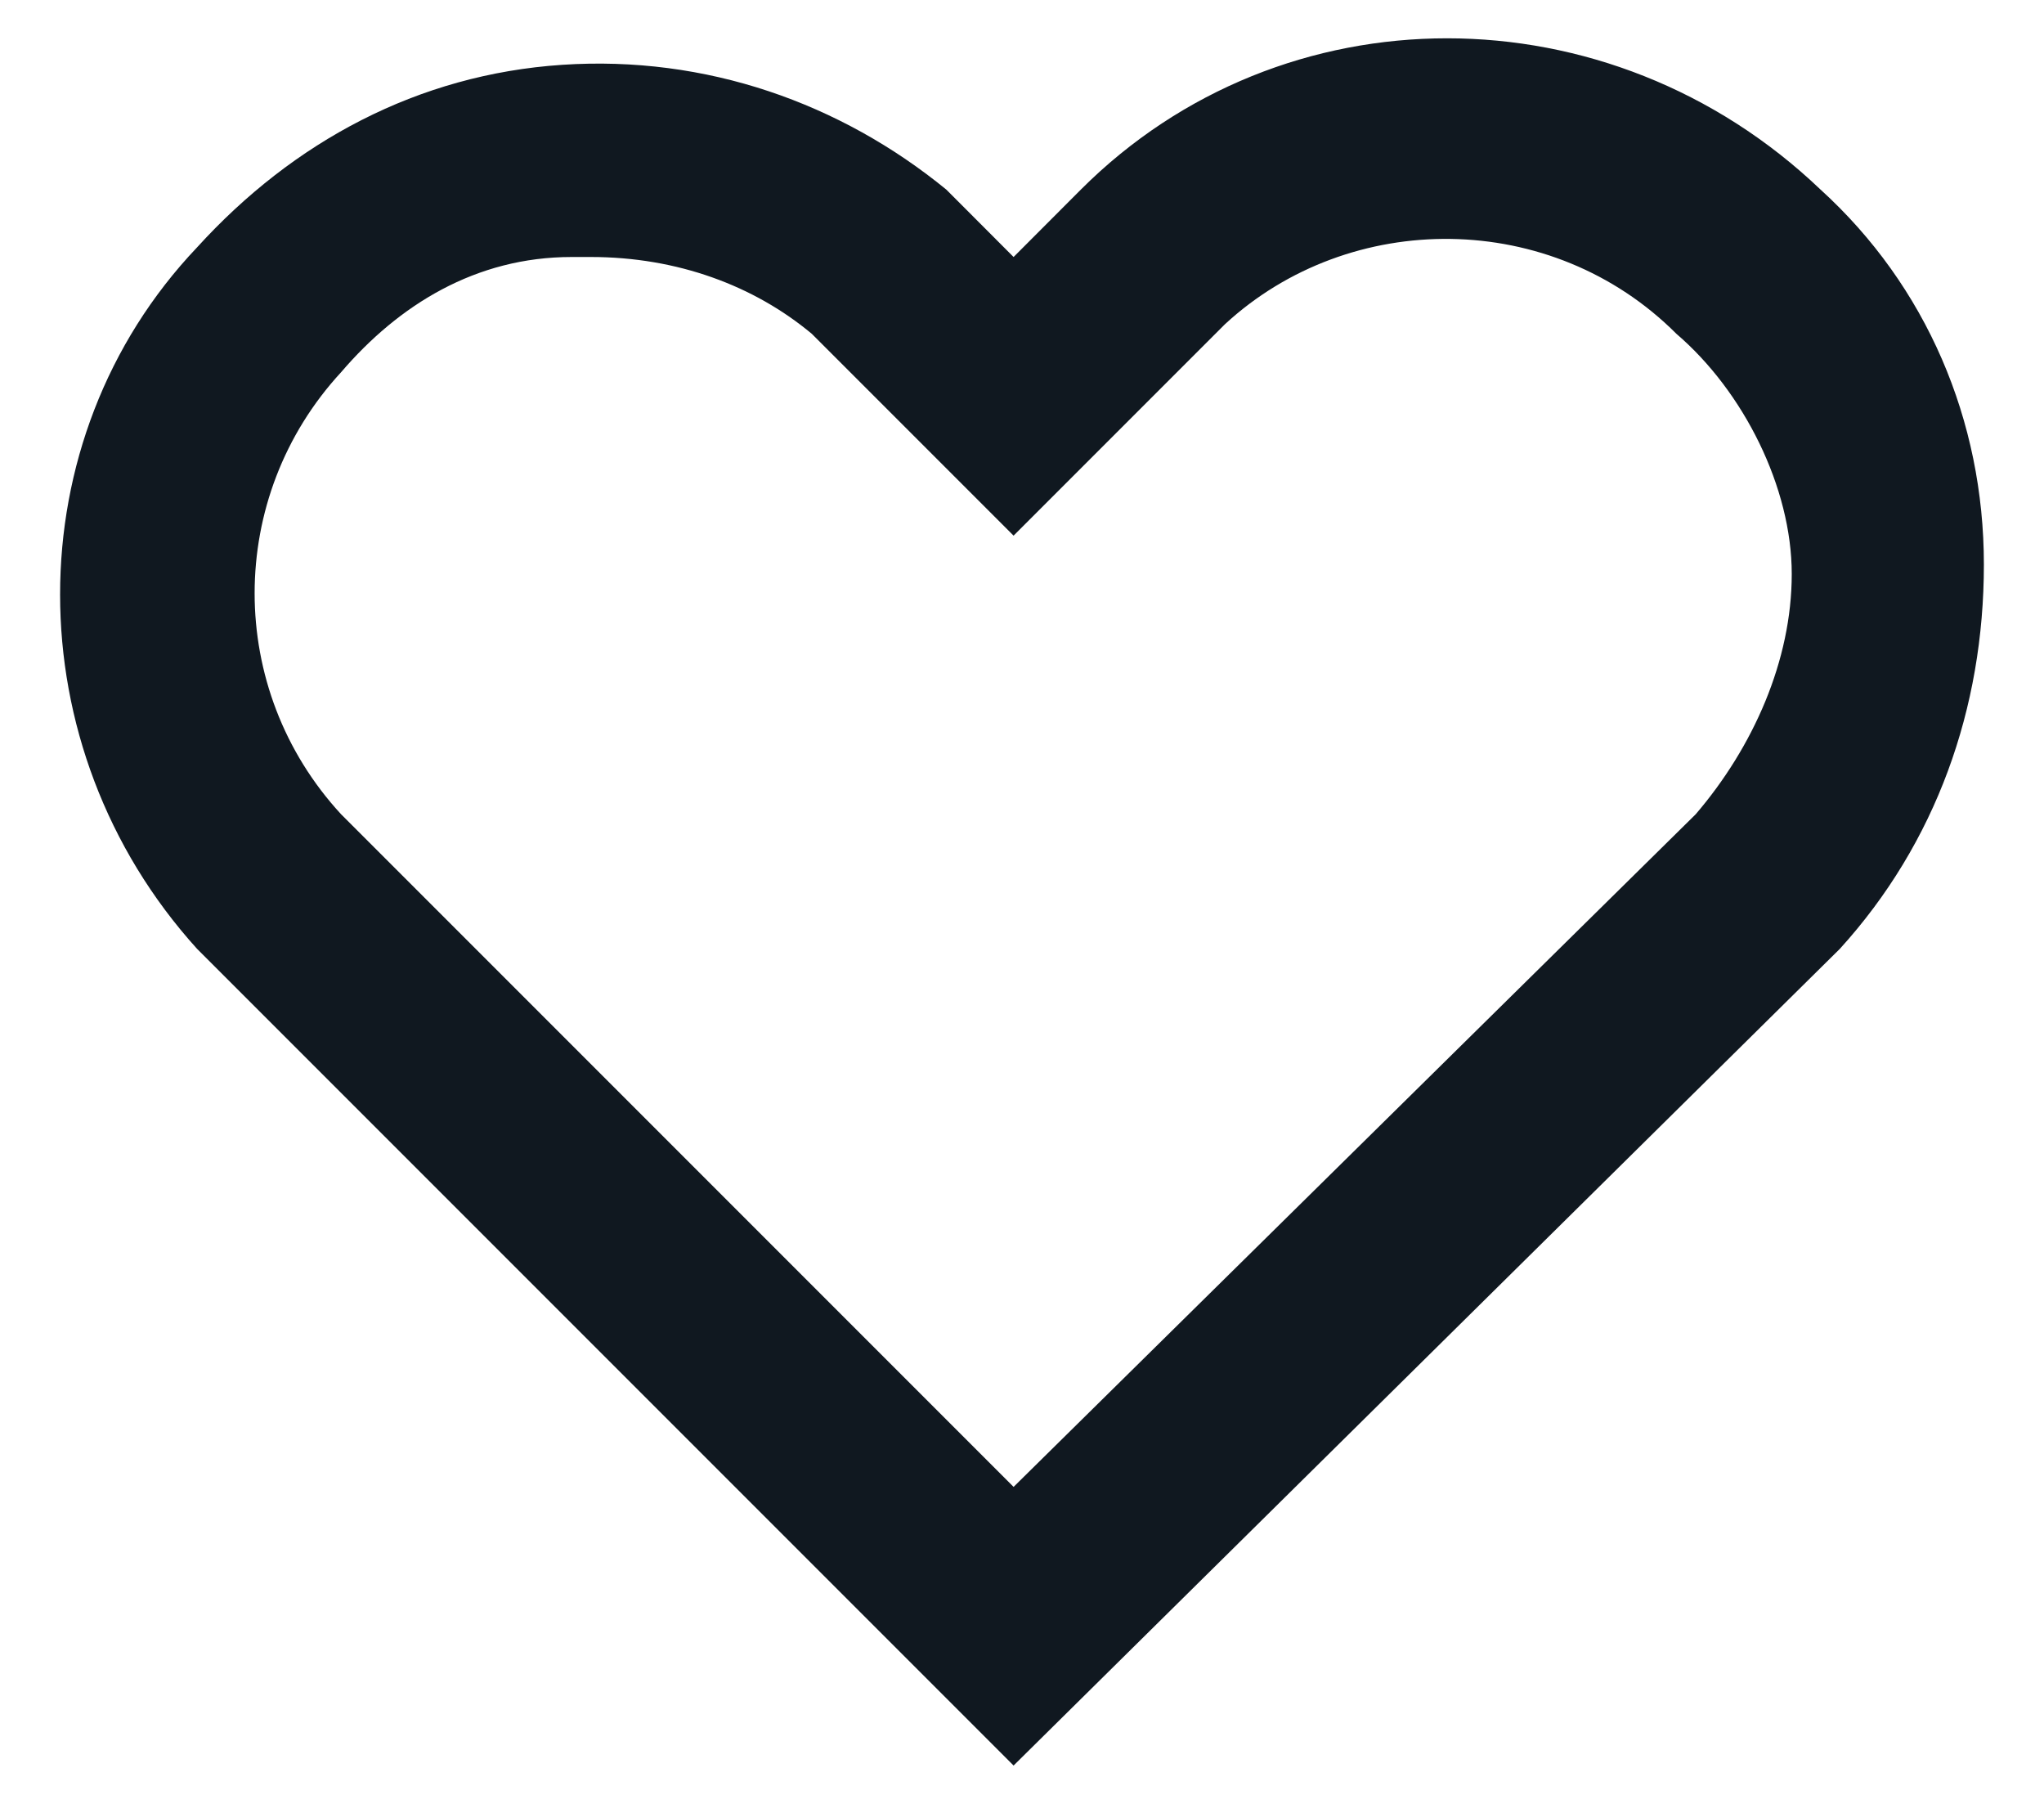 <svg width="17" height="15" viewBox="0 0 17 15" fill="none" xmlns="http://www.w3.org/2000/svg">
<path id="Vector" d="M8.43 14.681L1.639 7.89C0.12 6.212 0.12 3.655 1.639 2.057C2.438 1.178 3.476 0.619 4.675 0.539C5.873 0.459 6.992 0.858 7.871 1.577L8.43 2.137L8.989 1.577C10.667 -0.101 13.384 -0.101 15.142 1.577C16.021 2.376 16.5 3.495 16.5 4.694C16.5 5.892 16.101 7.011 15.302 7.89L8.43 14.681ZM4.914 2.137C4.835 2.137 4.755 2.137 4.755 2.137C3.956 2.137 3.316 2.536 2.837 3.095C1.878 4.134 1.878 5.732 2.837 6.771L8.43 12.364L14.103 6.771C14.582 6.212 14.902 5.492 14.902 4.773C14.902 4.054 14.502 3.255 13.943 2.776C12.905 1.737 11.227 1.737 10.188 2.696L8.43 4.454L6.752 2.776C6.273 2.376 5.634 2.137 4.914 2.137Z" fill="#101820"/>
</svg>
